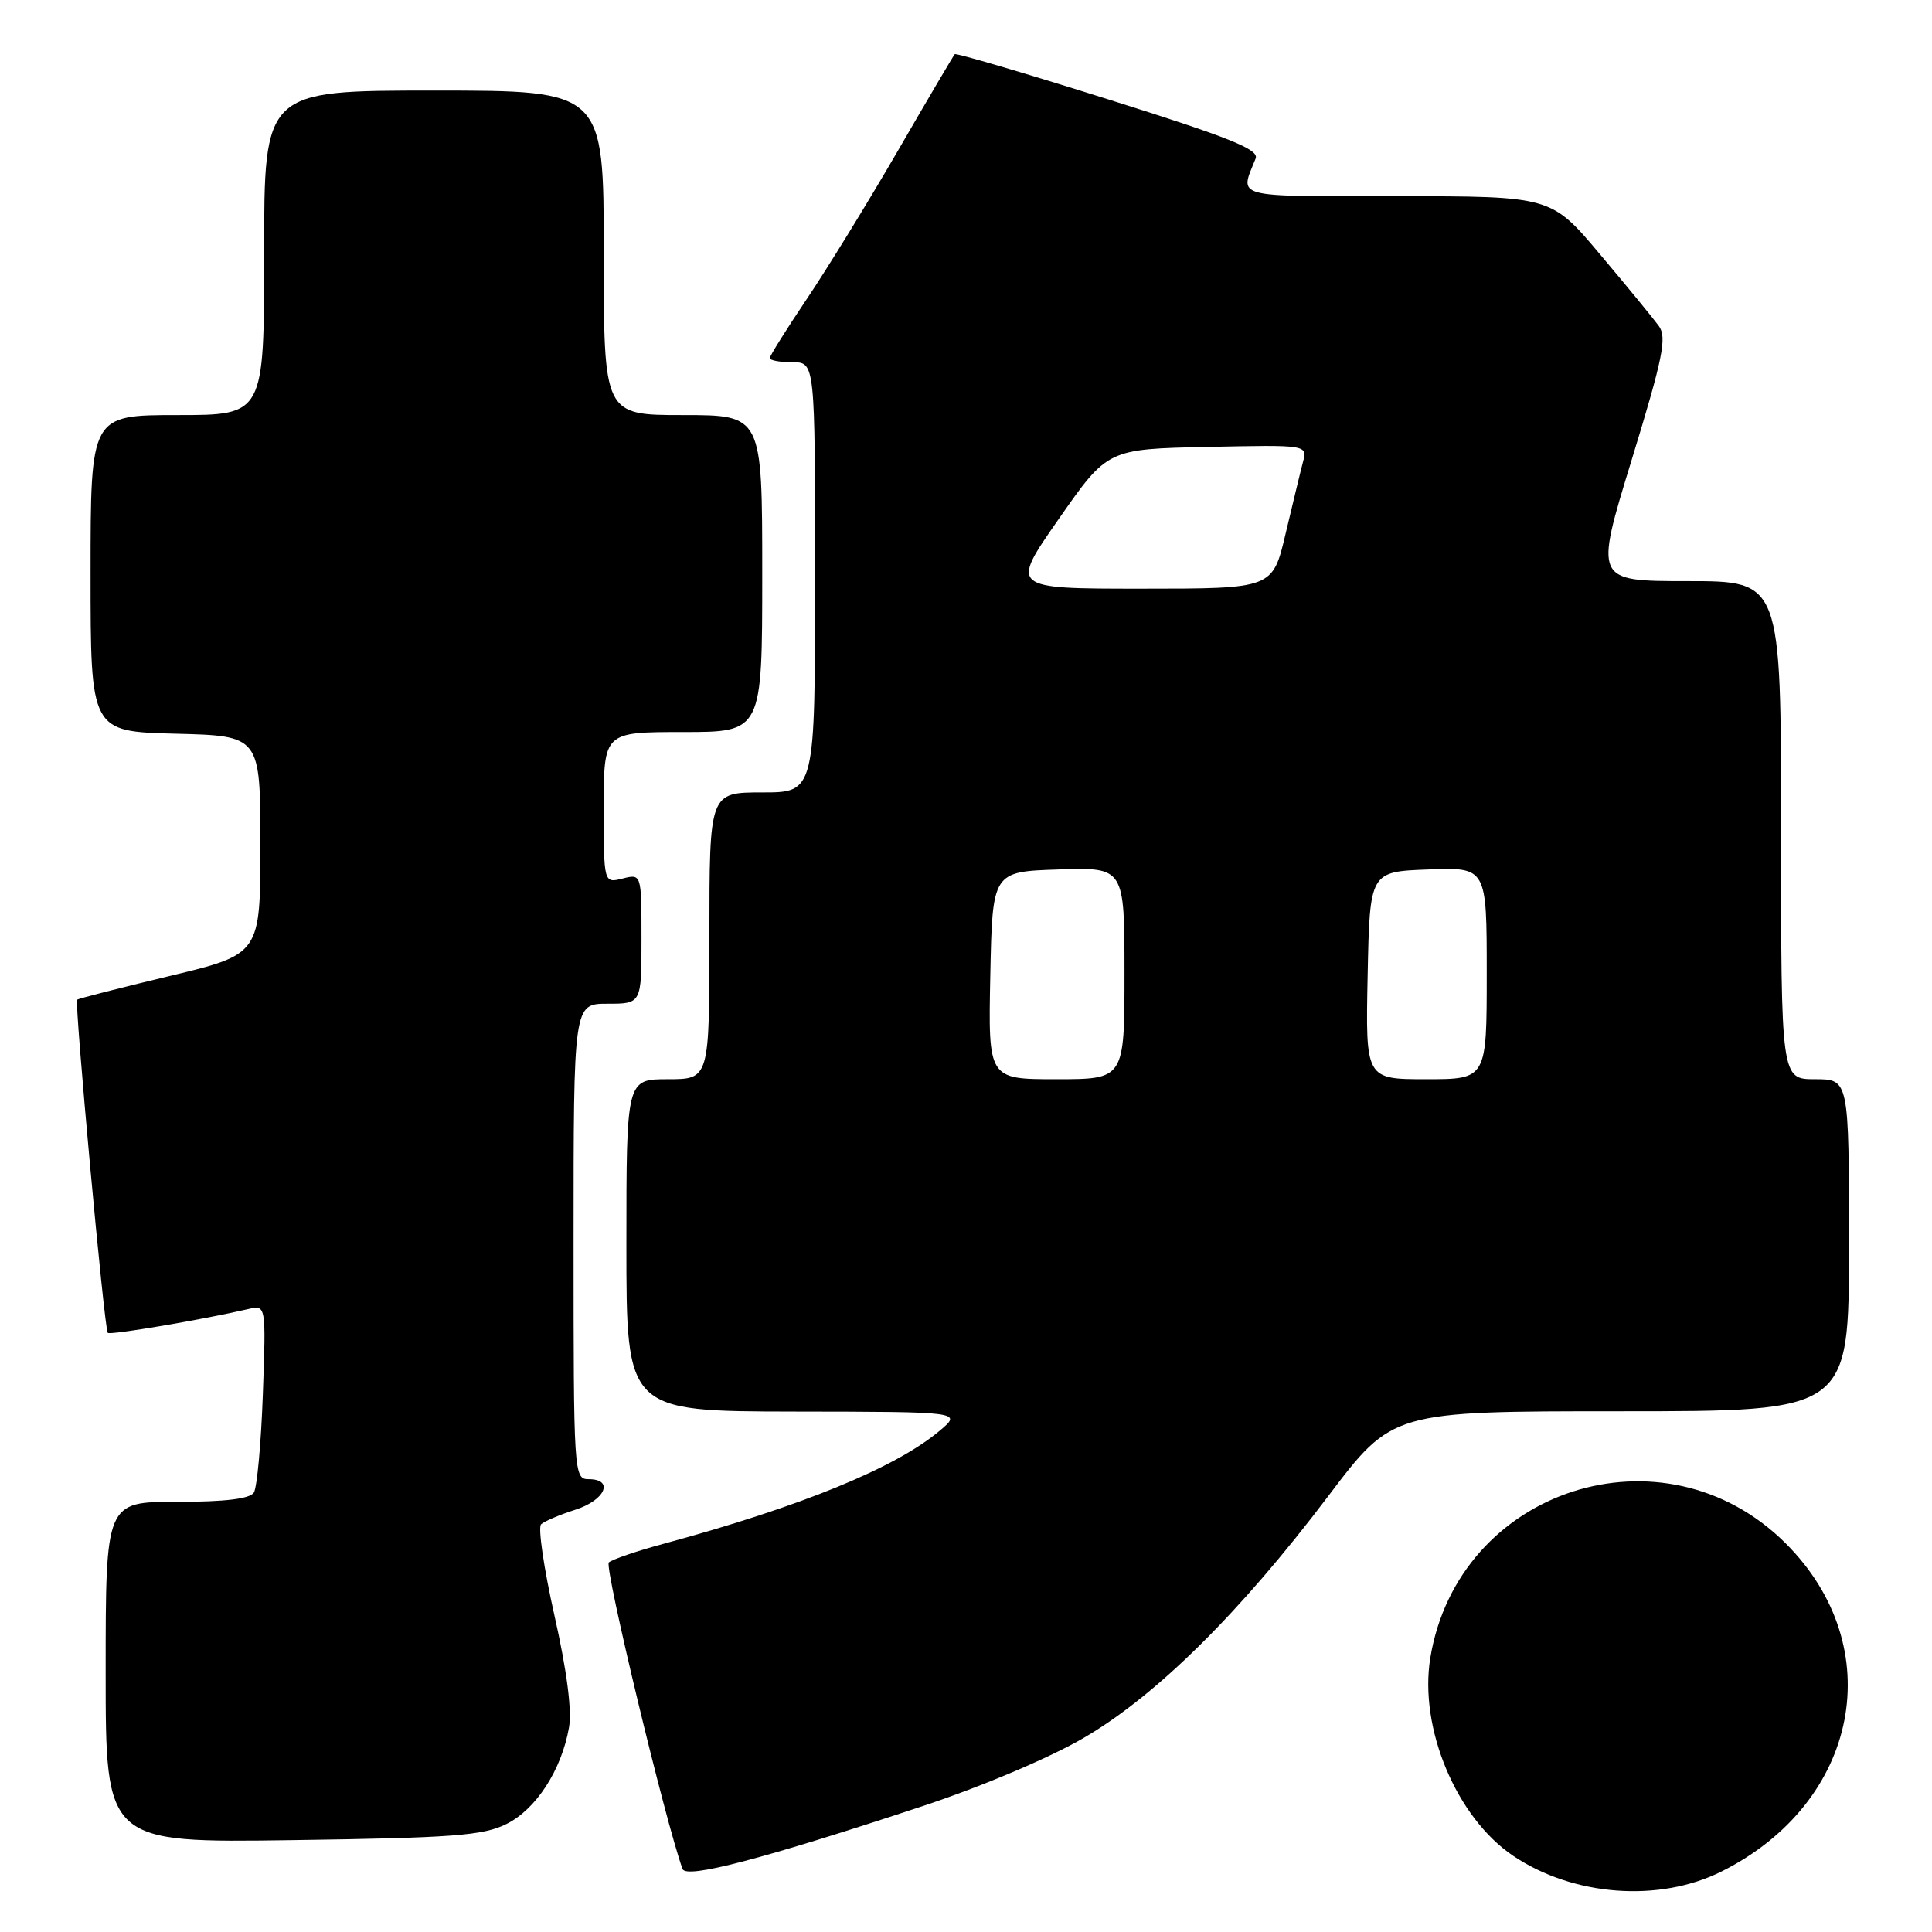 <?xml version="1.0" encoding="UTF-8" standalone="no"?>
<!DOCTYPE svg PUBLIC "-//W3C//DTD SVG 1.1//EN" "http://www.w3.org/Graphics/SVG/1.1/DTD/svg11.dtd" >
<svg xmlns="http://www.w3.org/2000/svg" xmlns:xlink="http://www.w3.org/1999/xlink" version="1.1" viewBox="0 0 256 256">
 <g >
 <path fill="currentColor"
d=" M 228.12 247.98 C 246.39 238.83 250.40 218.24 236.60 204.49 C 220.46 188.42 193.19 197.24 189.52 219.70 C 188.01 228.99 192.99 240.86 200.52 245.92 C 208.48 251.27 219.85 252.12 228.12 247.98 Z  M 122.17 239.35 C 130.14 236.71 139.11 232.91 143.67 230.24 C 153.25 224.64 164.32 213.68 176.00 198.24 C 184.50 187.00 184.50 187.00 214.75 187.00 C 245.00 187.00 245.00 187.00 245.00 165.00 C 245.00 143.00 245.00 143.00 240.50 143.00 C 236.00 143.00 236.00 143.00 236.00 110.00 C 236.00 77.00 236.00 77.00 223.64 77.00 C 211.28 77.00 211.28 77.00 216.19 60.99 C 220.36 47.38 220.90 44.70 219.80 43.19 C 219.08 42.21 215.59 37.94 212.02 33.71 C 205.54 26.00 205.54 26.00 185.16 26.00 C 163.09 26.00 164.24 26.31 166.38 21.00 C 166.86 19.80 162.91 18.22 146.89 13.18 C 135.85 9.70 126.67 7.00 126.51 7.18 C 126.34 7.36 122.94 13.12 118.96 20.00 C 114.97 26.88 109.52 35.74 106.85 39.70 C 104.18 43.67 102.00 47.16 102.00 47.45 C 102.00 47.75 103.35 48.00 105.00 48.00 C 108.00 48.00 108.00 48.00 108.00 76.50 C 108.00 105.00 108.00 105.00 101.00 105.00 C 94.00 105.00 94.00 105.00 94.00 124.00 C 94.00 143.00 94.00 143.00 88.50 143.00 C 83.00 143.00 83.00 143.00 83.00 165.00 C 83.00 187.00 83.00 187.00 105.25 187.04 C 127.50 187.07 127.50 187.07 124.50 189.59 C 118.66 194.50 106.17 199.61 88.00 204.54 C 84.42 205.50 81.13 206.63 80.67 207.03 C 80.04 207.58 88.17 241.40 90.44 247.65 C 90.93 248.99 101.07 246.33 122.17 239.35 Z  M 67.09 241.70 C 71.02 239.76 74.39 234.57 75.39 228.93 C 75.80 226.63 75.11 221.35 73.46 214.03 C 72.06 207.80 71.26 202.37 71.70 201.97 C 72.14 201.57 74.19 200.70 76.25 200.04 C 80.20 198.78 81.41 196.00 78.00 196.00 C 76.04 196.00 76.00 195.33 76.00 164.50 C 76.00 133.00 76.00 133.00 80.50 133.00 C 85.00 133.00 85.00 133.00 85.00 124.39 C 85.00 115.78 85.00 115.78 82.50 116.41 C 80.00 117.04 80.00 117.04 80.00 107.02 C 80.00 97.00 80.00 97.00 90.50 97.00 C 101.00 97.00 101.00 97.00 101.00 76.00 C 101.00 55.00 101.00 55.00 90.50 55.00 C 80.00 55.00 80.00 55.00 80.00 33.50 C 80.00 12.00 80.00 12.00 57.50 12.00 C 35.00 12.00 35.00 12.00 35.00 33.50 C 35.00 55.00 35.00 55.00 23.50 55.00 C 12.00 55.00 12.00 55.00 12.00 75.97 C 12.00 96.93 12.00 96.93 23.25 97.22 C 34.50 97.50 34.50 97.50 34.50 111.97 C 34.50 126.44 34.50 126.44 22.50 129.32 C 15.90 130.90 10.38 132.32 10.22 132.46 C 9.85 132.81 13.82 176.16 14.28 176.61 C 14.60 176.94 26.97 174.84 32.88 173.46 C 35.25 172.90 35.25 172.90 34.83 184.72 C 34.60 191.21 34.06 197.09 33.64 197.77 C 33.13 198.60 29.85 199.00 23.44 199.00 C 14.00 199.00 14.00 199.00 14.00 221.59 C 14.00 244.18 14.00 244.18 38.75 243.83 C 59.99 243.53 64.01 243.23 67.09 241.70 Z  M 131.22 129.25 C 131.50 115.50 131.50 115.50 140.25 115.21 C 149.00 114.92 149.00 114.92 149.00 128.96 C 149.00 143.00 149.00 143.00 139.97 143.00 C 130.94 143.00 130.94 143.00 131.22 129.25 Z  M 181.22 129.25 C 181.50 115.50 181.50 115.50 189.25 115.21 C 197.00 114.92 197.00 114.92 197.00 128.96 C 197.00 143.00 197.00 143.00 188.97 143.00 C 180.94 143.00 180.94 143.00 181.22 129.25 Z  M 140.30 68.75 C 146.76 59.50 146.76 59.50 160.00 59.22 C 173.25 58.94 173.25 58.94 172.65 61.22 C 172.32 62.47 171.29 66.76 170.34 70.75 C 168.63 78.00 168.63 78.00 151.24 78.00 C 133.84 78.00 133.84 78.00 140.30 68.75 Z "/>
</g>
</svg>